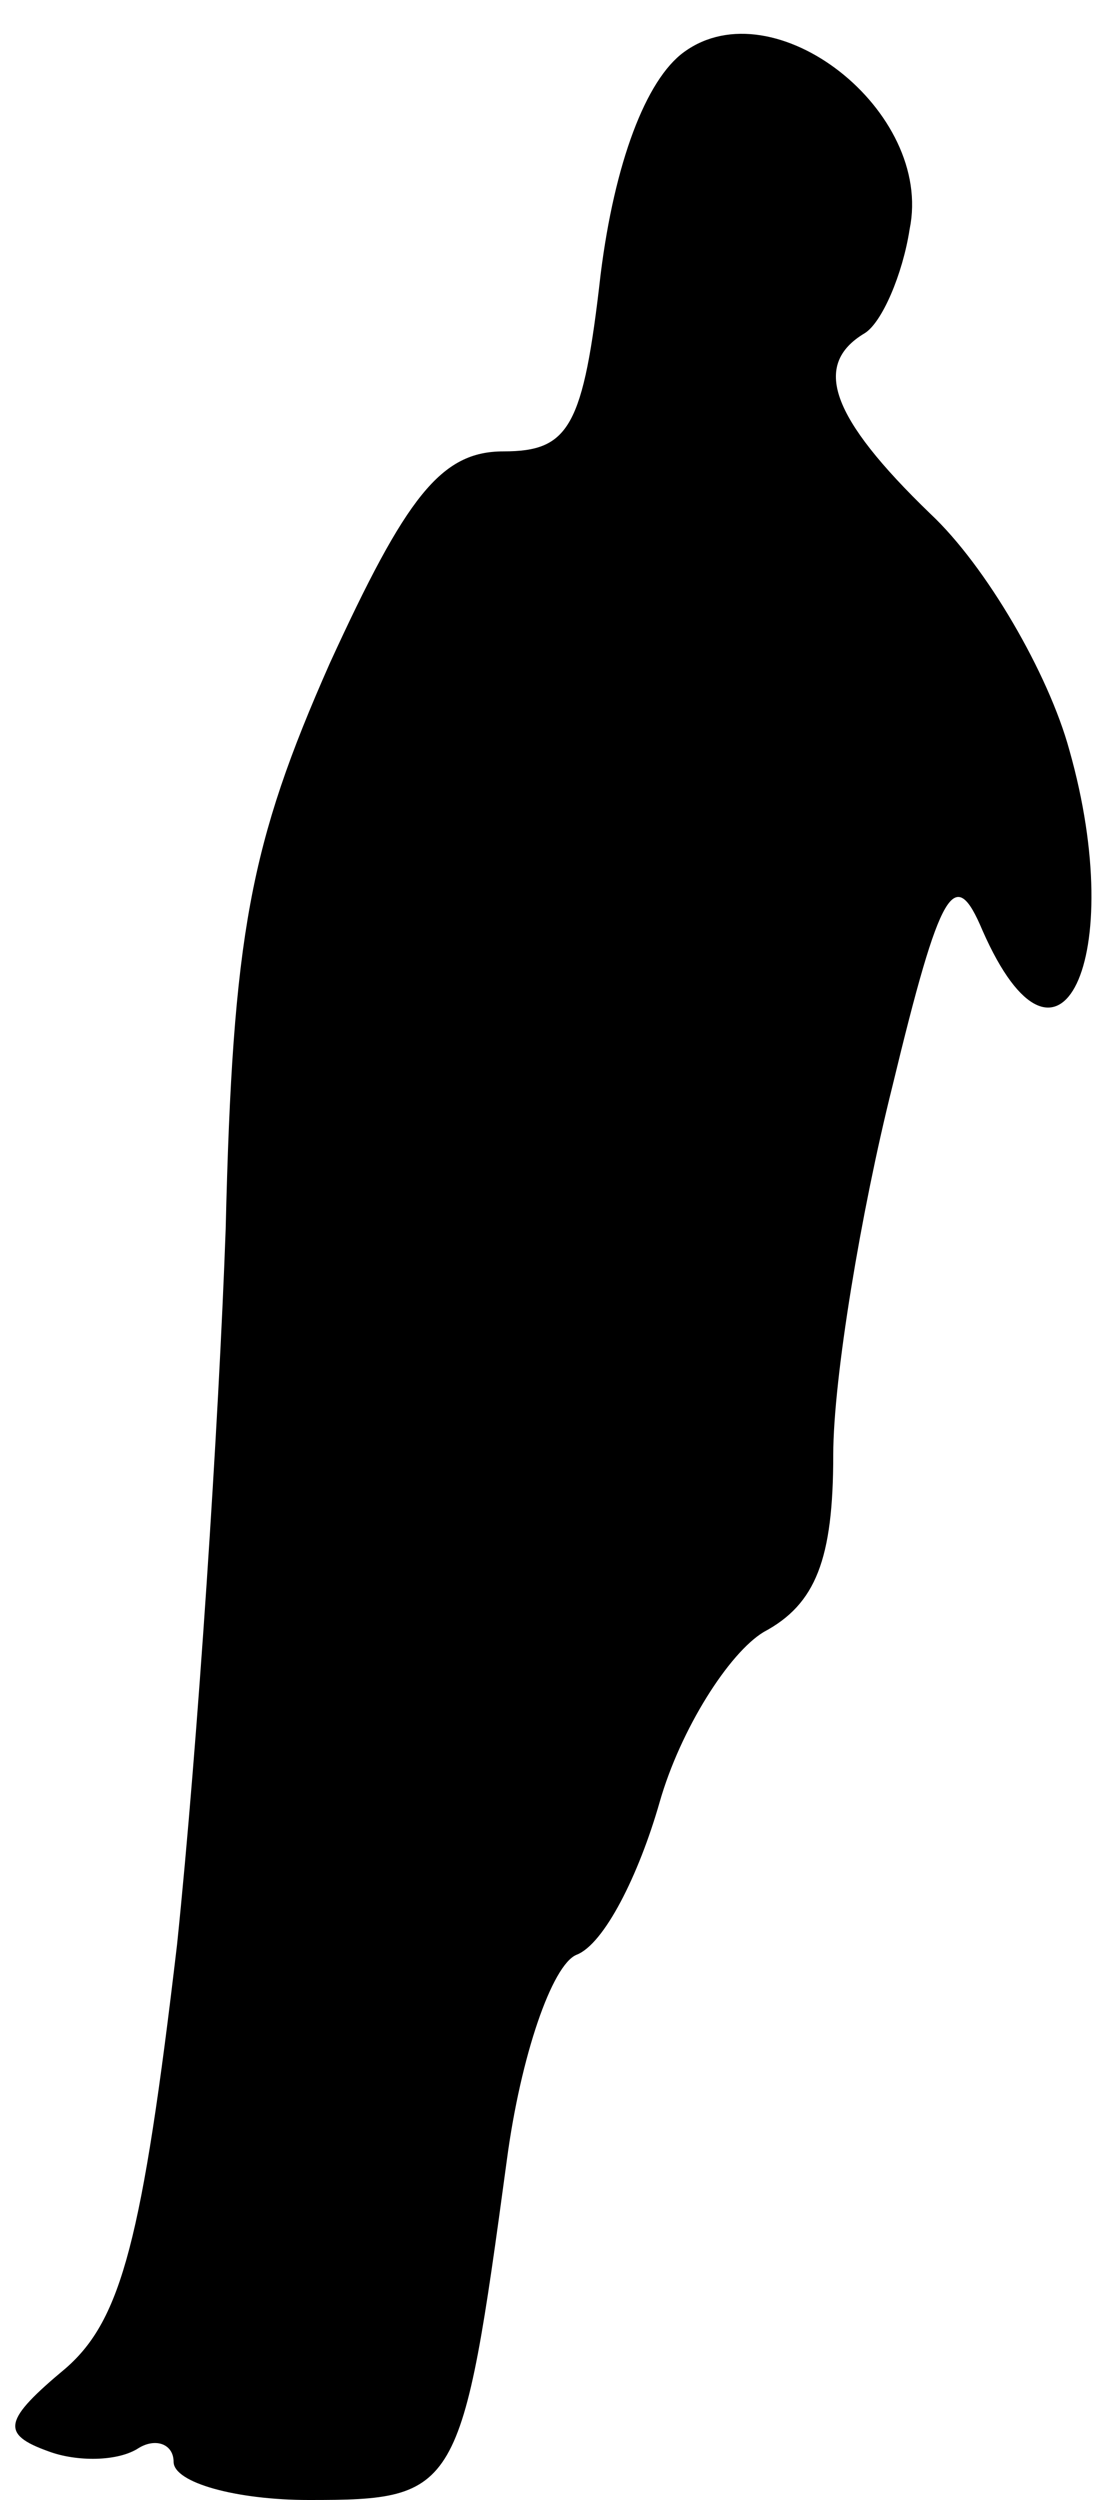 <?xml version="1.0" standalone="no"?>
<!DOCTYPE svg PUBLIC "-//W3C//DTD SVG 20010904//EN"
 "http://www.w3.org/TR/2001/REC-SVG-20010904/DTD/svg10.dtd">
<svg version="1.0" xmlns="http://www.w3.org/2000/svg"
 width="32pt" height="72pt" viewBox="0 0 32 72"
 preserveAspectRatio="xMidYMid meet">
<g transform="translate(0,72) scale(0.1,-0.1)"
fill="#000000" stroke="none">
<path fill="#000000" stroke="none" d="M197 705 c-11 -8 -20 -32 -24 -64 -5
-44 -9 -51 -28 -51 -18 0 -28 -13 -50 -61 -23 -52 -28 -78 -30 -163 -2 -56 -8
-148 -14 -206 -10 -85 -16 -108 -32 -122 -18 -15 -19 -19 -5 -24 8 -3 20 -3
26 1 5 3 10 1 10 -4 0 -6 18 -11 39 -11 43 0 44 2 57 98 4 30 13 56 20 59 8 3
18 23 24 44 6 21 20 43 30 49 15 8 20 21 20 51 0 22 8 70 17 106 14 58 18 64
26 45 22 -50 42 -8 25 52 -6 22 -24 53 -40 68 -29 28 -34 43 -19 52 5 3 11 17
13 30 7 34 -39 70 -65 51z"/>
</g>
</svg>
